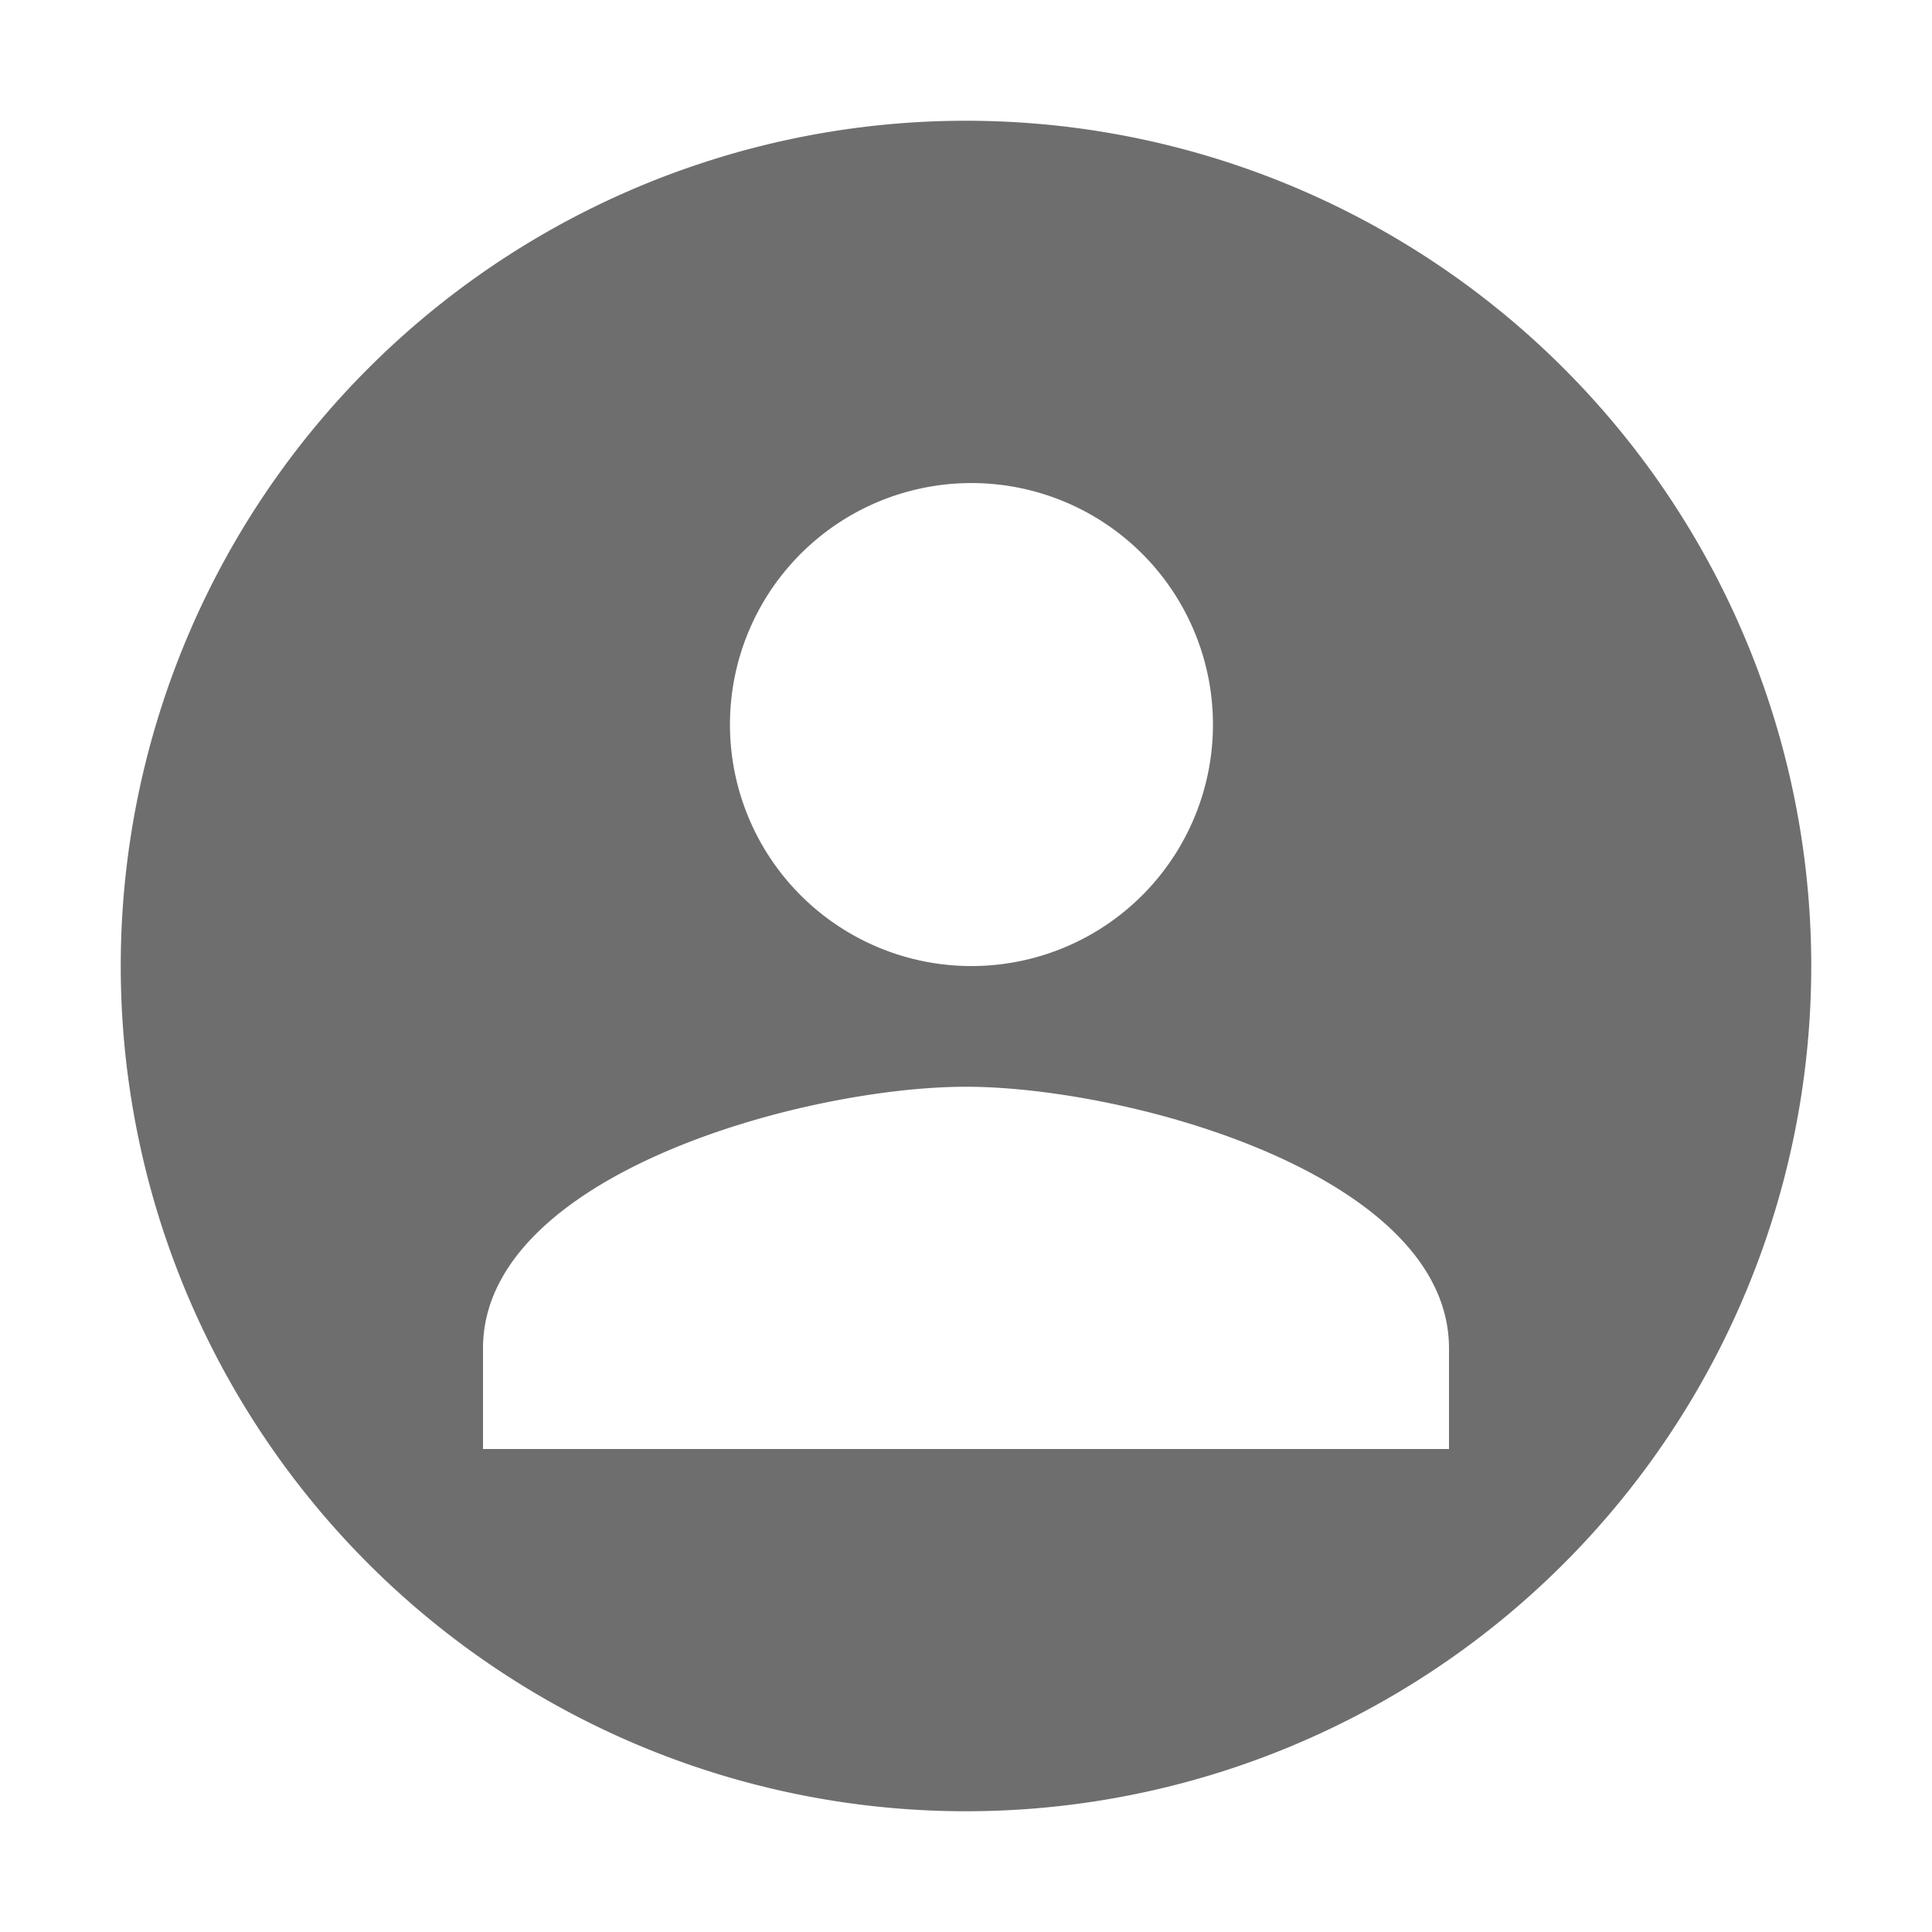 <svg width="16" height="16" viewBox="0 0 16 16" xmlns="http://www.w3.org/2000/svg"><rect width="16" height="16" fill="none"/><g fill="none" fill-rule="evenodd"><path d="M8 15A7 7 0 1 1 8 1a7 7 0 0 1 0 14zm0-7a2 2 0 1 0 .001-3.999A2 2 0 0 0 8 8zm0 1c-1.335 0-4 .726-4 2.167V12h8v-.833C12 9.726 9.335 9 8 9z" fill="#6E6E6E"/><path d="M0 0h16v16H0z"/></g></svg>